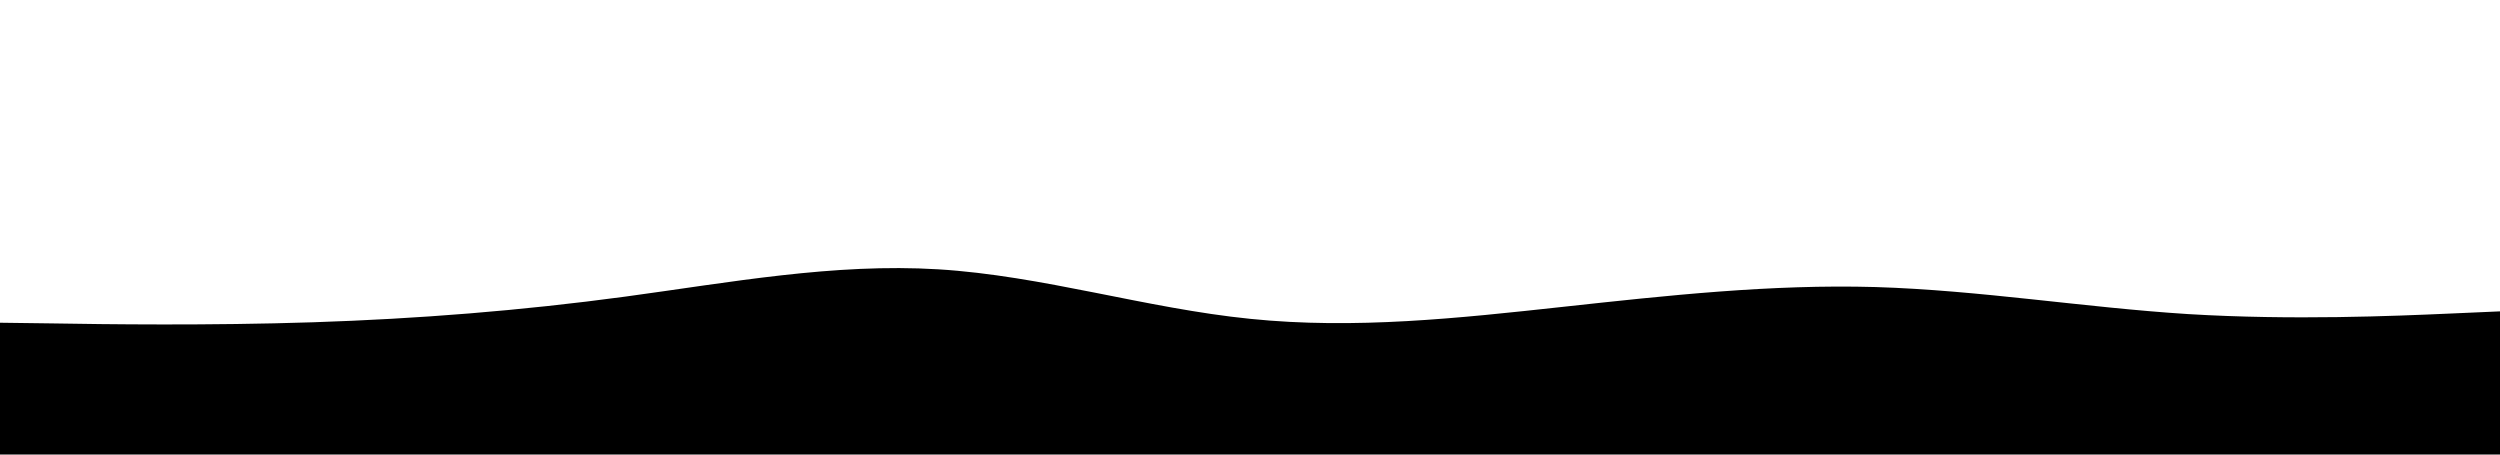 <svg id="visual" viewBox="0 0 1100 200" width="1100" height="200" xmlns="http://www.w3.org/2000/svg" xmlns:xlink="http://www.w3.org/1999/xlink" version="1.1"><rect x="0" y="0" width="1100" height="200" fill="#ffffff"></rect><path d="M0 142L23 142.3C46 142.7 92 143.3 137.8 141.8C183.7 140.3 229.3 136.7 275.2 130.5C321 124.3 367 115.7 412.8 118.5C458.7 121.3 504.3 135.7 550.2 140.3C596 145 642 140 687.8 135C733.7 130 779.3 125 825.2 126.3C871 127.7 917 135.3 962.8 138.2C1008.7 141 1054.3 139 1077.2 138L1100 137L1100 201L1077.2 201C1054.3 201 1008.7 201 962.8 201C917 201 871 201 825.2 201C779.3 201 733.7 201 687.8 201C642 201 596 201 550.2 201C504.3 201 458.7 201 412.8 201C367 201 321 201 275.2 201C229.3 201 183.7 201 137.8 201C92 201 46 201 23 201L0 201Z" fill="#000000" stroke-linecap="round" stroke-linejoin="miter"></path></svg>